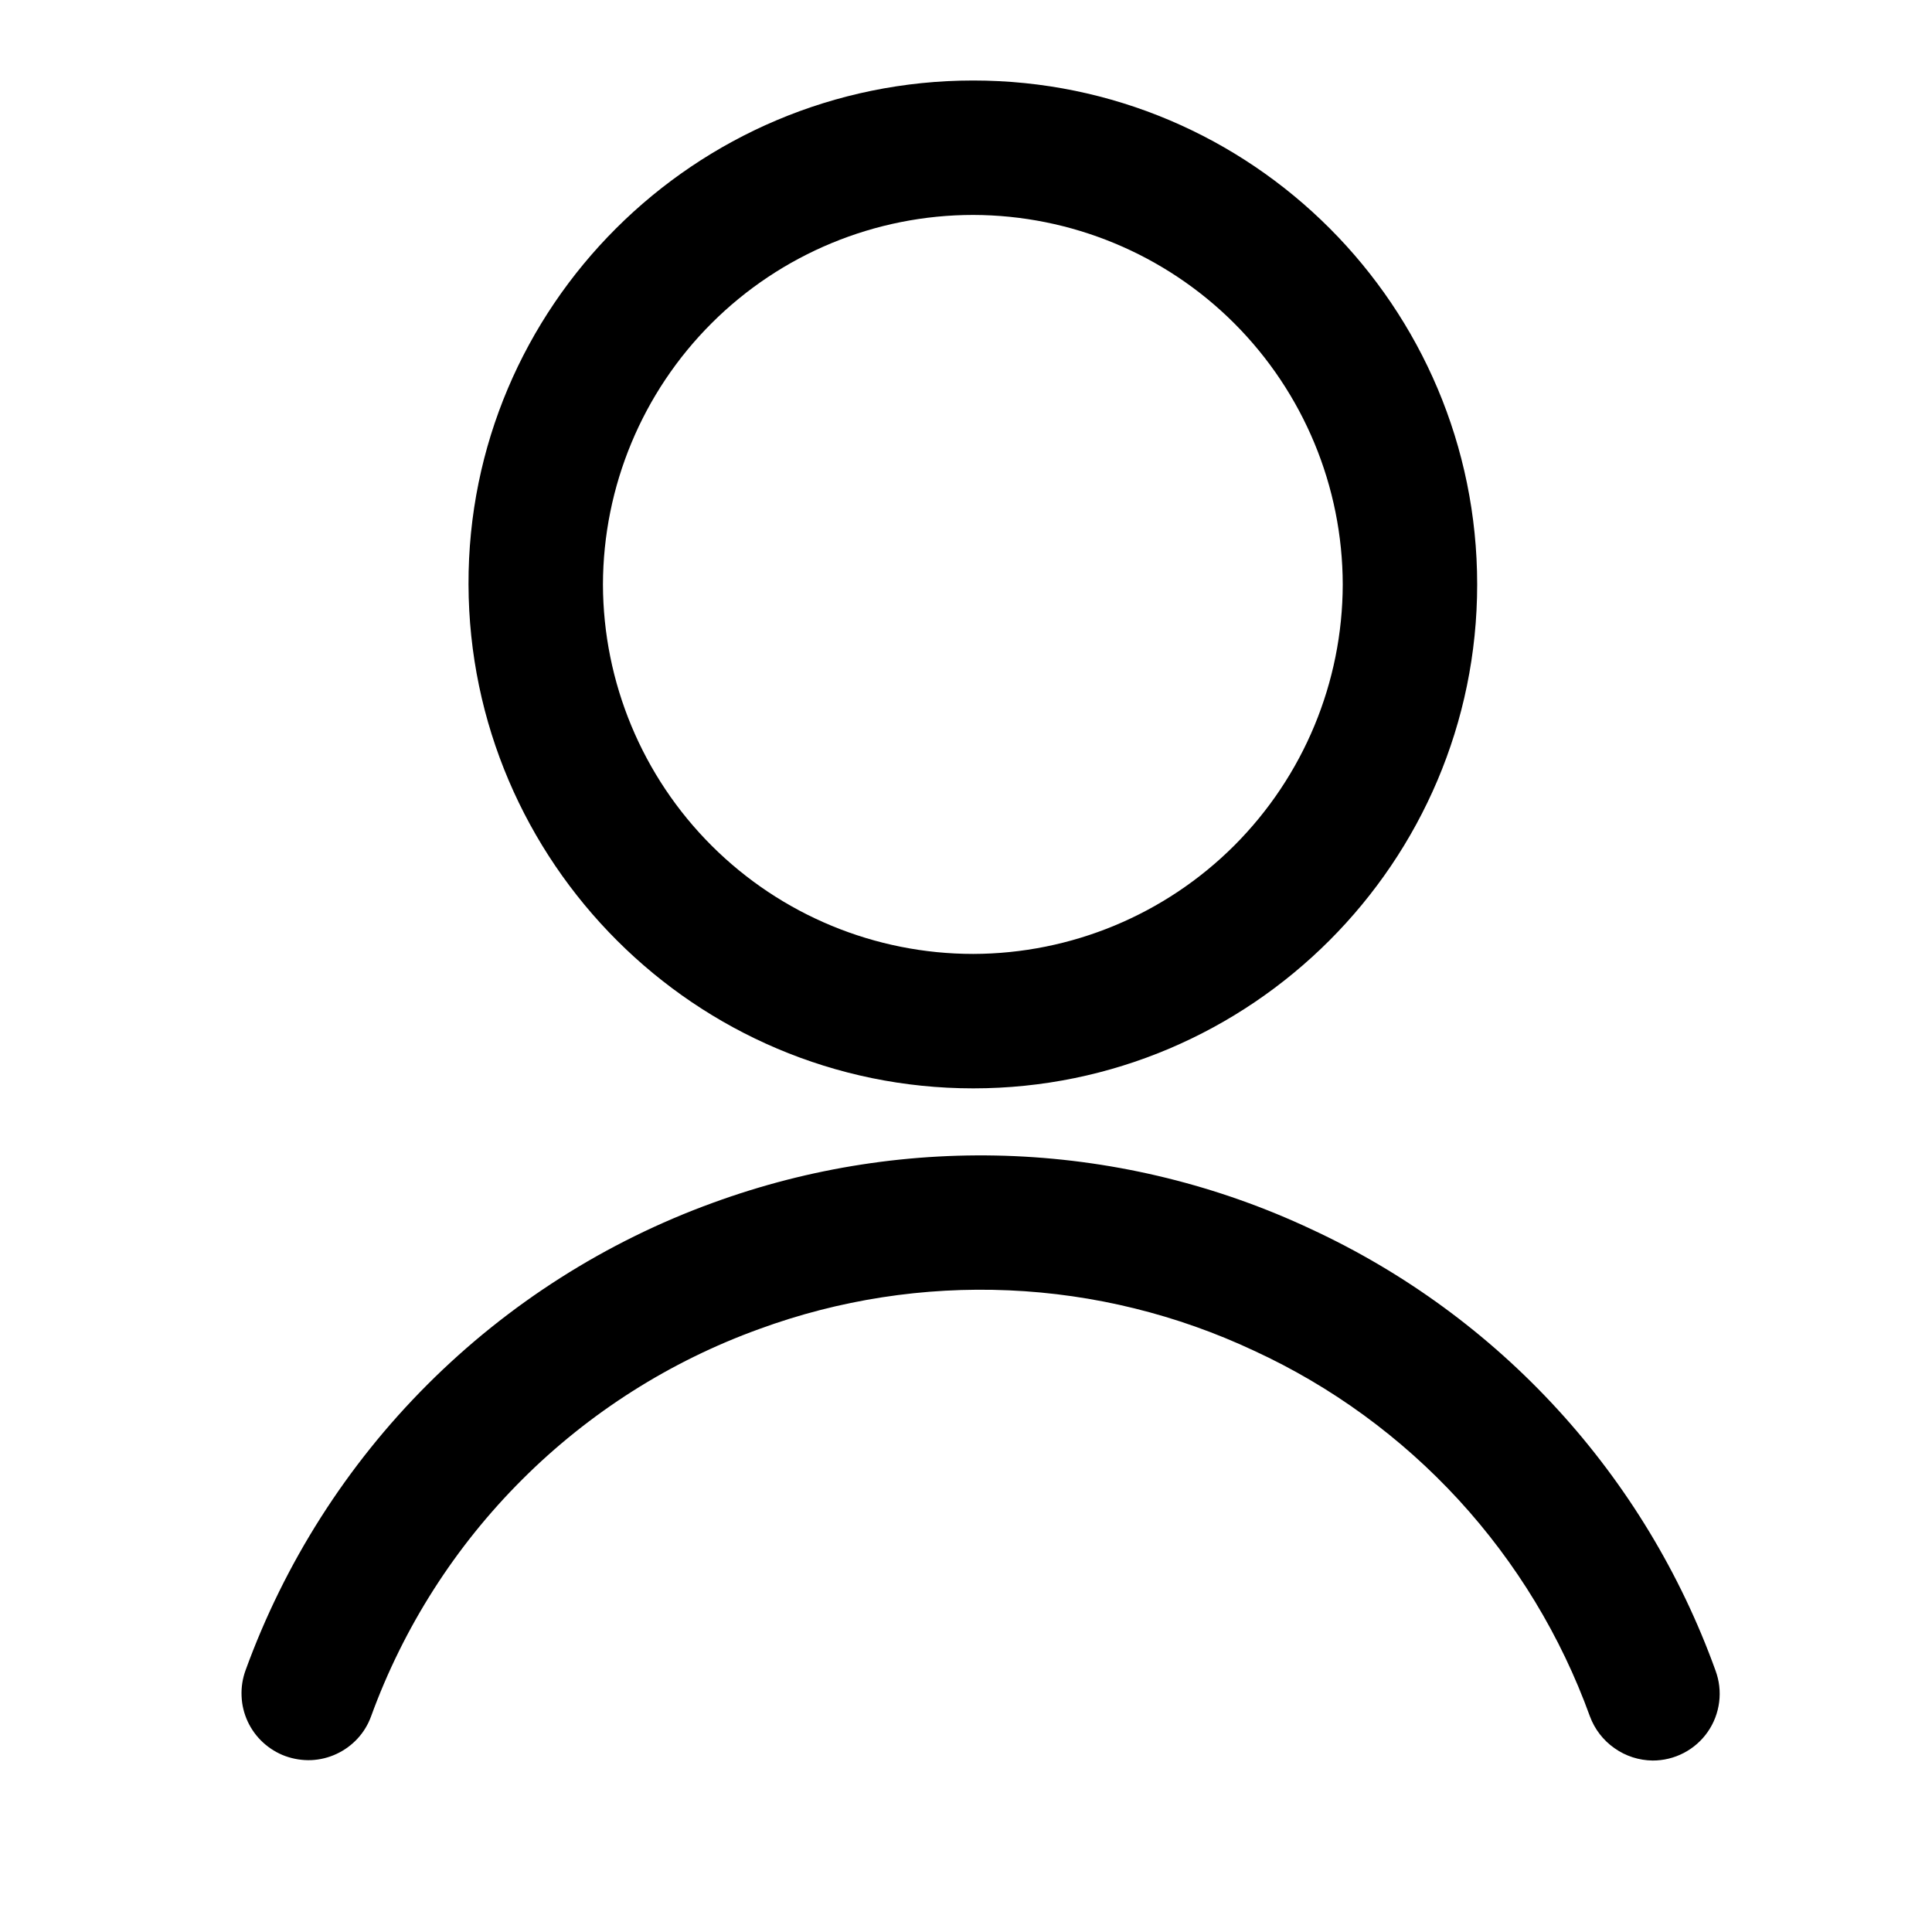 <svg width="24" height="24" viewBox="0 0 24 24" fill="none" xmlns="http://www.w3.org/2000/svg">
<path d="M12.09 13.52C8.64 13.52 5.83 10.71 5.82 7.26C5.81 3.81 8.63 1 12.09 1C15.55 1 18.35 3.81 18.35 7.26C18.35 10.71 15.54 13.52 12.09 13.52ZM12.09 2.67C10.872 2.67 9.704 3.153 8.841 4.014C7.979 4.874 7.493 6.042 7.49 7.26C7.493 8.478 7.979 9.646 8.841 10.506C9.704 11.367 10.872 11.85 12.09 11.85C13.307 11.847 14.473 11.363 15.333 10.503C16.193 9.642 16.678 8.477 16.68 7.26C16.678 6.043 16.193 4.878 15.333 4.017C14.473 3.157 13.307 2.673 12.09 2.67Z" fill="currentColor"/>
<path d="M20.53 21.87C20.36 21.868 20.194 21.815 20.055 21.716C19.915 21.618 19.809 21.48 19.75 21.32C19.39 20.325 18.836 19.412 18.12 18.632C17.404 17.853 16.541 17.223 15.58 16.78C14.624 16.331 13.588 16.075 12.533 16.029C11.477 15.983 10.422 16.146 9.43 16.51C8.324 16.91 7.319 17.548 6.486 18.38C5.653 19.211 5.013 20.214 4.61 21.32C4.573 21.422 4.516 21.517 4.442 21.597C4.368 21.677 4.279 21.742 4.18 21.788C4.082 21.834 3.975 21.86 3.866 21.865C3.757 21.869 3.648 21.852 3.545 21.815C3.443 21.778 3.349 21.72 3.269 21.647C3.188 21.573 3.123 21.484 3.077 21.385C3.031 21.286 3.005 21.179 3.001 21.07C2.996 20.961 3.013 20.852 3.05 20.75C3.535 19.415 4.306 18.203 5.31 17.199C6.314 16.195 7.526 15.424 8.86 14.94C10.059 14.502 11.333 14.306 12.608 14.362C13.884 14.419 15.135 14.727 16.29 15.27C17.448 15.807 18.487 16.567 19.349 17.508C20.21 18.448 20.877 19.55 21.31 20.75C21.357 20.876 21.373 21.011 21.356 21.144C21.339 21.277 21.291 21.404 21.214 21.514C21.137 21.625 21.035 21.714 20.916 21.776C20.797 21.838 20.665 21.87 20.53 21.87Z" fill="currentColor"/>
</svg>
